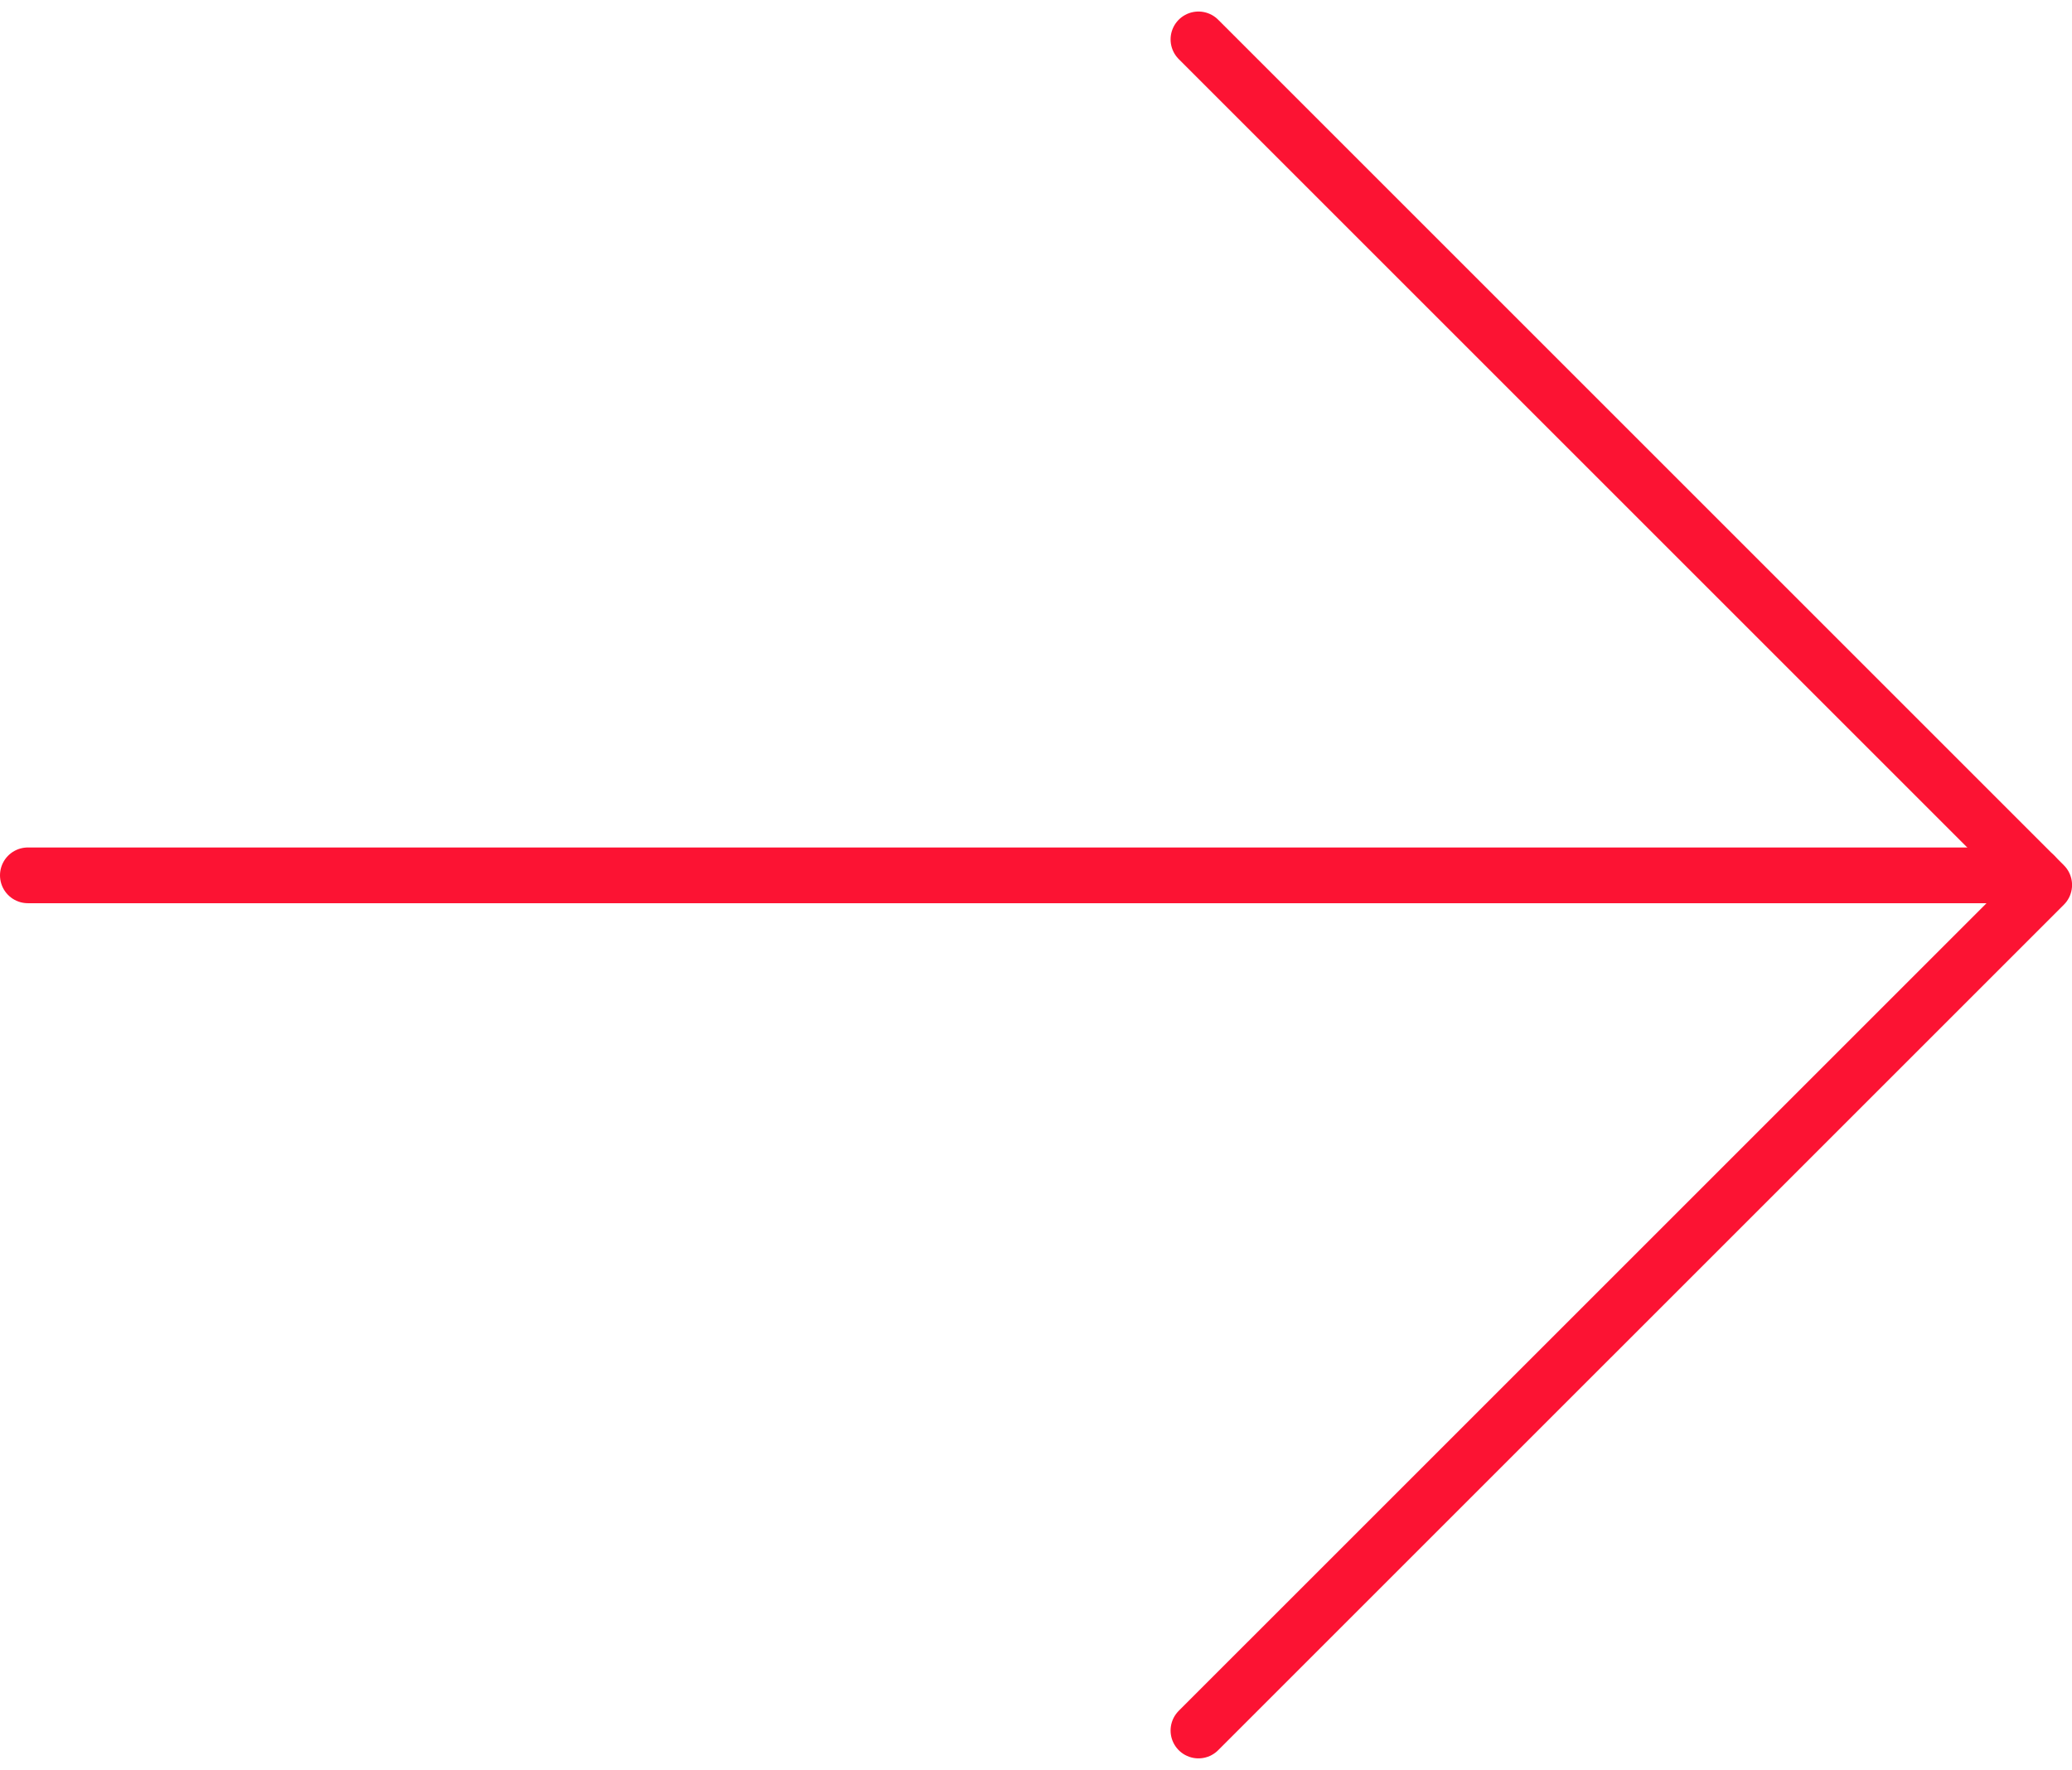 <svg xmlns="http://www.w3.org/2000/svg" width="37.173" height="31.759" viewBox="0 0 37.173 31.759">
  <g id="Raggruppa_47" data-name="Raggruppa 47" transform="translate(-61.5 -2557.793)">
    <path id="Tracciato_8" data-name="Tracciato 8" d="M76.8,2558.639l15.173,15.173L76.8,2588.984" transform="translate(6.201 -0.139)" fill="none" stroke="#fc1333" stroke-linecap="round" stroke-linejoin="round" stroke-width="1"/>
    <line id="Linea_23" data-name="Linea 23" x1="36" transform="translate(62 2573.5)" fill="none" stroke="#fc1333" stroke-linecap="round" stroke-width="1"/>
  </g>
</svg>
